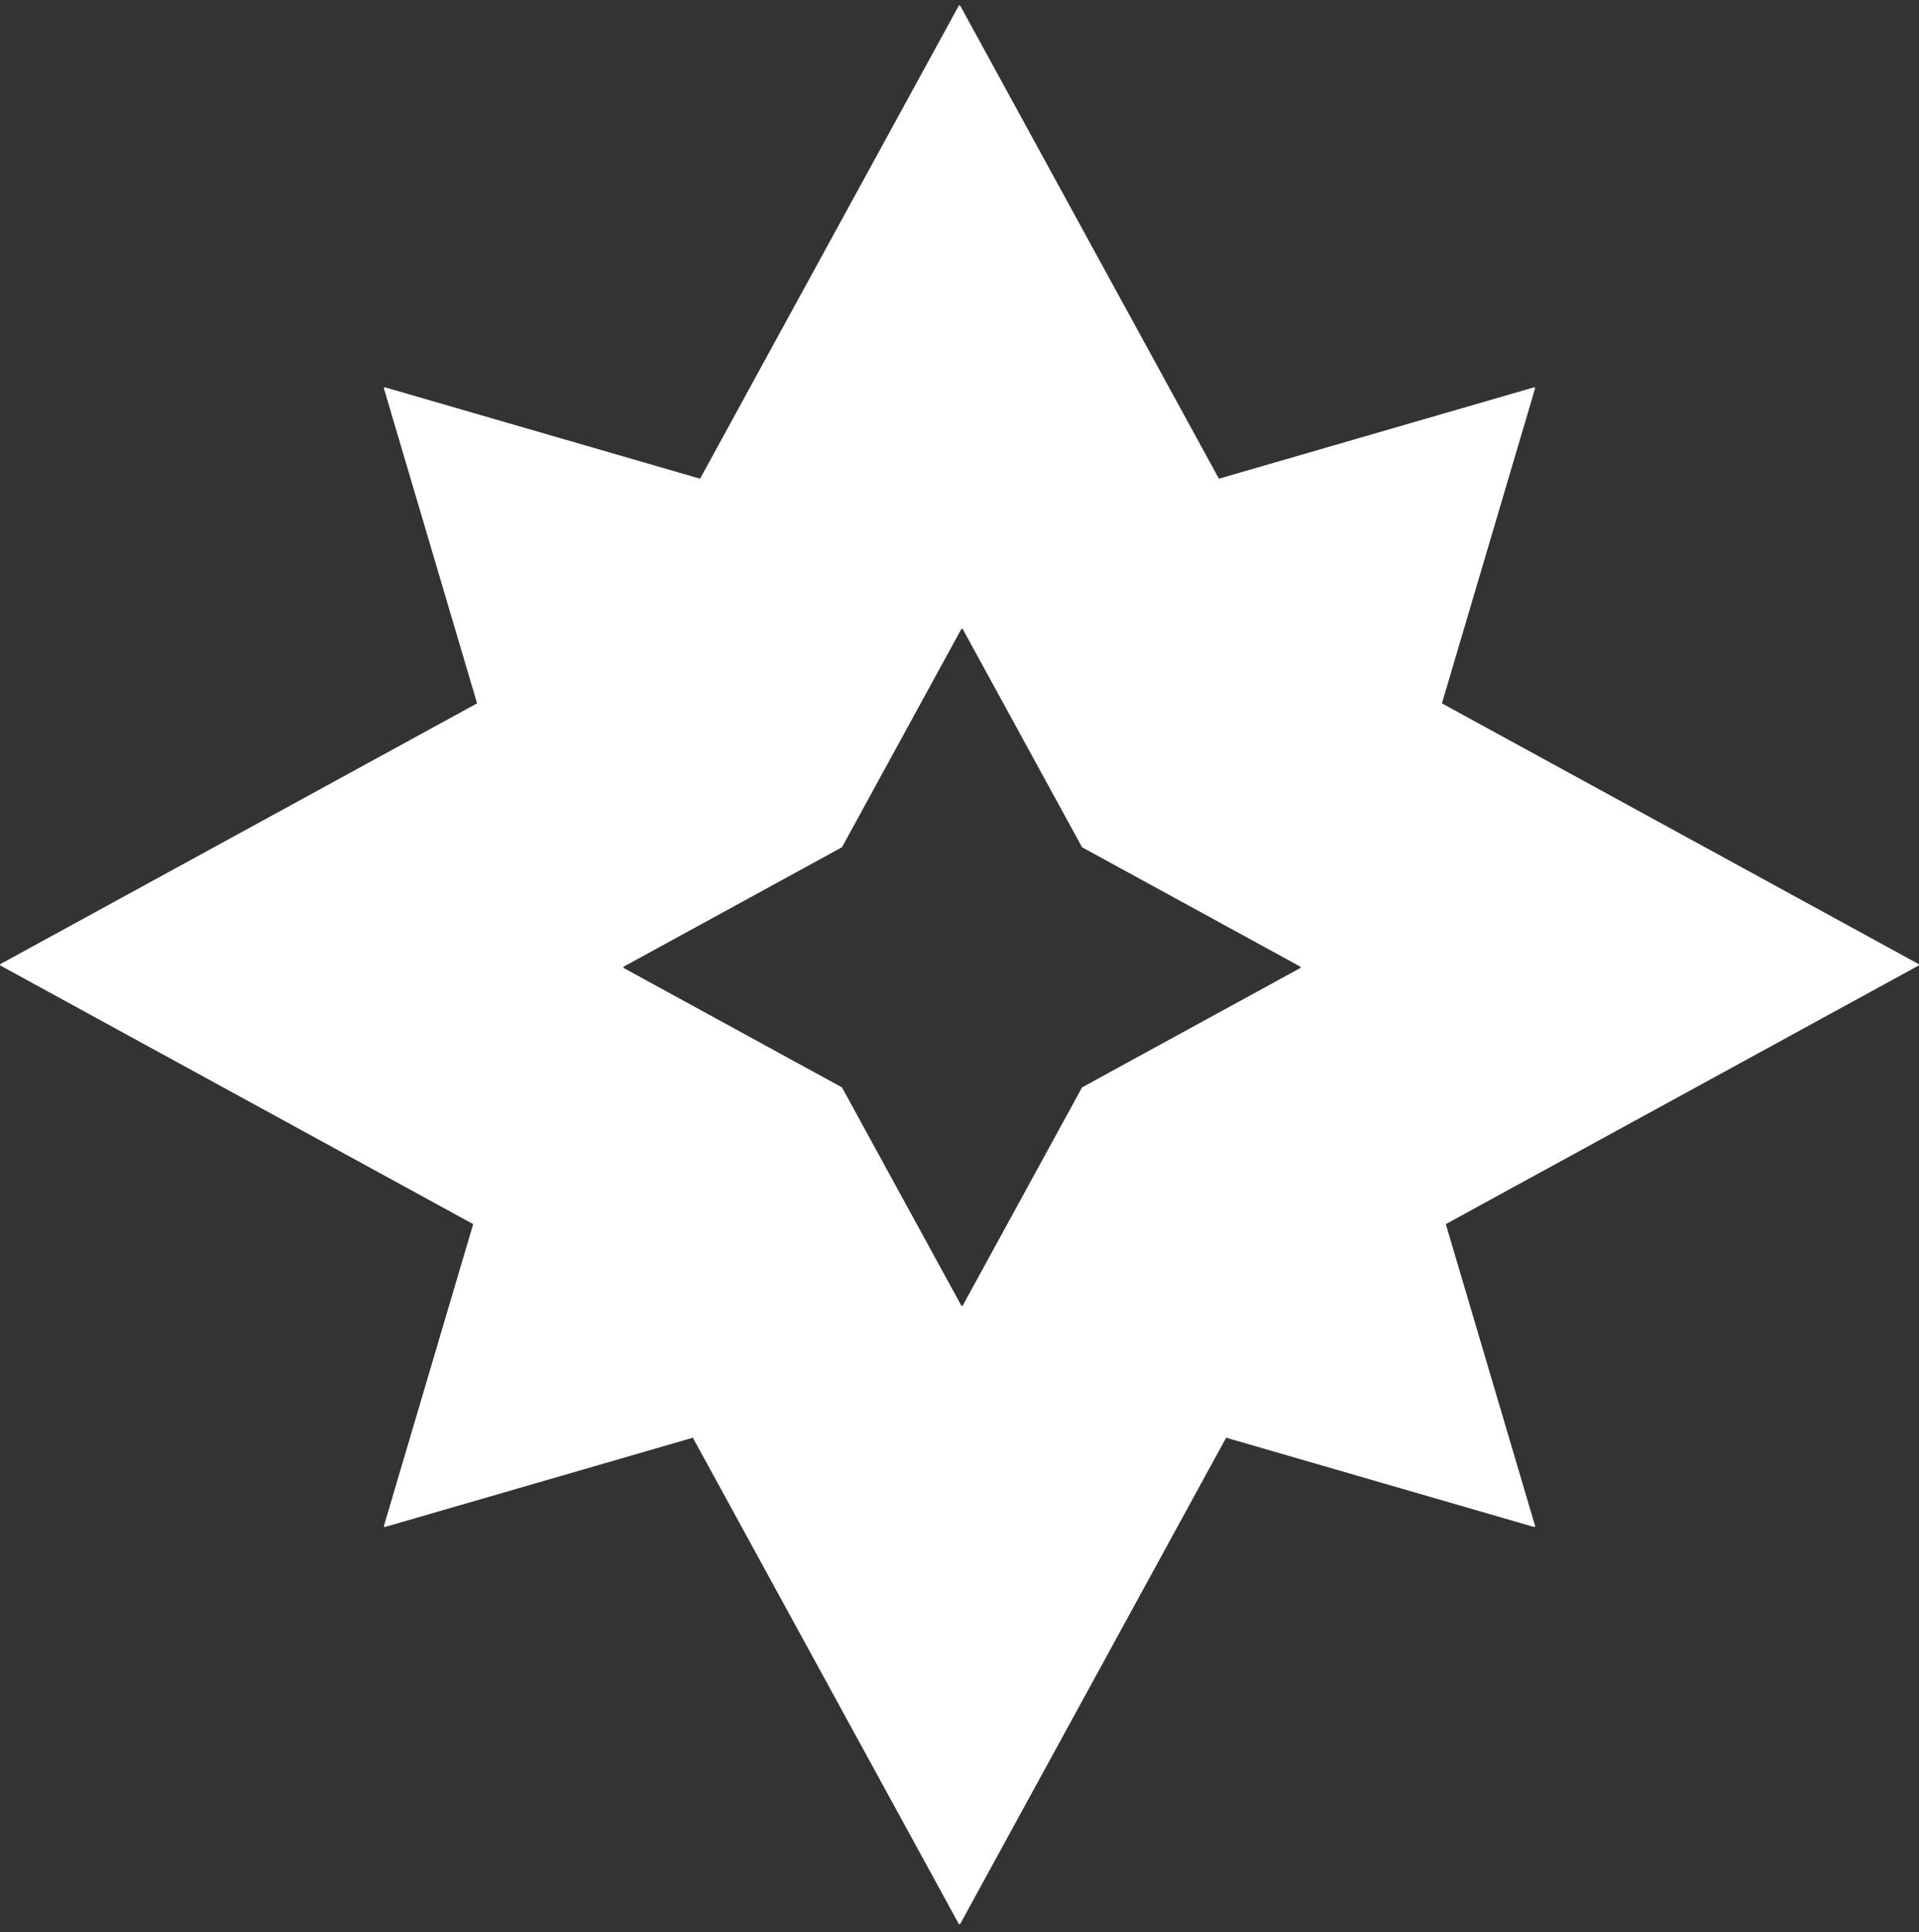 <svg width="144" height="145" viewBox="0 0 144 145" fill="none" xmlns="http://www.w3.org/2000/svg">
<rect x="0" y="0" width="144" height="145" fill="#333333" stroke="none"/>
<path fill-rule="evenodd" clip-rule="evenodd" d="M28.894 114.584L51.991 107.887L71.94 144.362C71.966 144.409 72.034 144.409 72.06 144.362L92.009 107.887L115.106 114.584C115.158 114.599 115.206 114.55 115.19 114.499L108.492 91.859L143.962 72.46C144.009 72.434 144.009 72.366 143.962 72.34L108.2 52.781L115.19 29.153C115.206 29.101 115.158 29.053 115.106 29.068L91.467 35.922L72.06 0.438C72.034 0.391 71.966 0.391 71.94 0.438L52.533 35.922L28.894 29.068C28.842 29.053 28.794 29.101 28.81 29.153L35.8 52.781L0.038 72.34C-0.009 72.366 -0.009 72.434 0.038 72.46L35.508 91.859L28.81 114.499C28.794 114.55 28.842 114.599 28.894 114.584ZM46.817 72.649L63.18 81.598L72.129 97.96C72.155 98.008 72.223 98.008 72.249 97.96L81.198 81.598L97.561 72.649C97.608 72.623 97.608 72.555 97.561 72.529L81.198 63.58L72.249 47.217C72.223 47.17 72.155 47.17 72.129 47.217L63.18 63.58L46.817 72.529C46.77 72.555 46.77 72.623 46.817 72.649Z" fill="white"/>
</svg>
